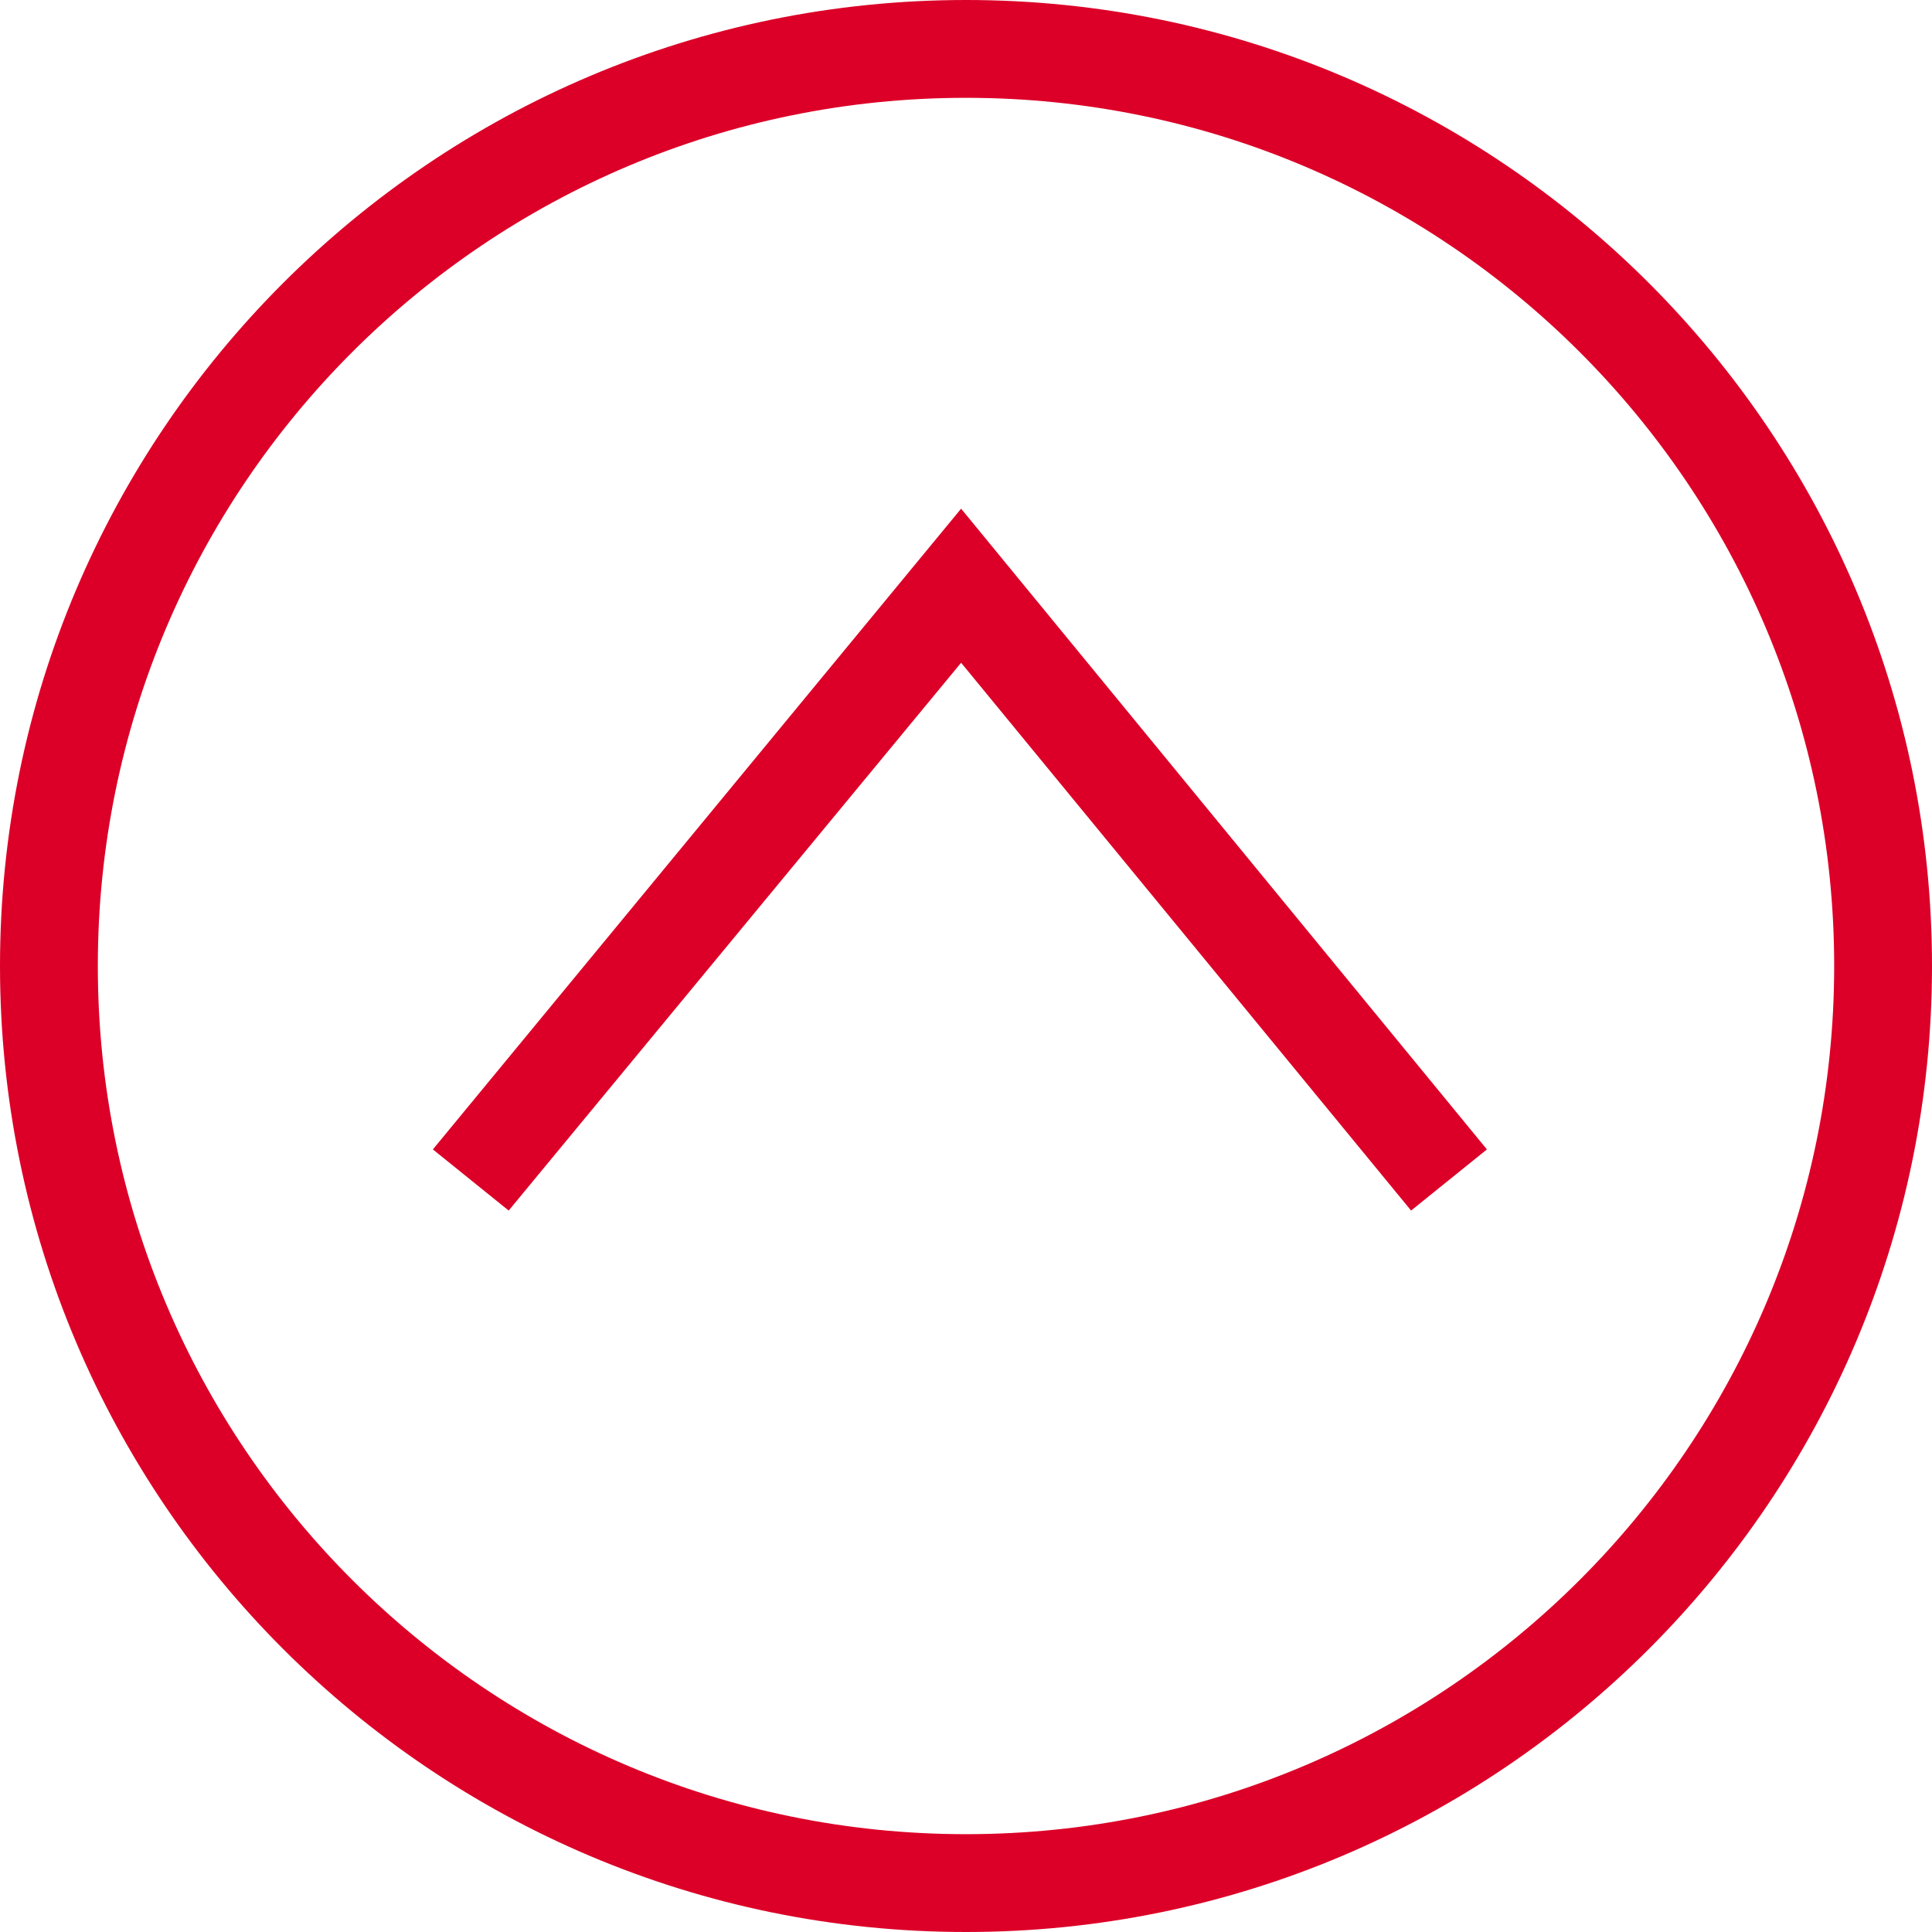 <?xml version="1.0" encoding="utf-8"?>
<!-- Generator: Adobe Illustrator 21.1.0, SVG Export Plug-In . SVG Version: 6.00 Build 0)  -->
<svg version="1.1" id="Layer_1" xmlns="http://www.w3.org/2000/svg" xmlns:xlink="http://www.w3.org/1999/xlink" x="0px" y="0px"
	 viewBox="0 0 79 79" style="enable-background:new 0 0 79 79;" xml:space="preserve">
<style type="text/css">
	.st0{fill:#DC0028;}
</style>
<g id="aufklappen_1_">
	<polygon class="st0" points="57.7,49.5 39.3,27.1 20.8,49.5 17.7,47 39.3,20.8 60.8,47 	"/>
	<path class="st0" d="M39.5,79C17.7,79,0,61.3,0,39.5S17.7,0,39.5,0S79,17.7,79,39.5S61.3,79,39.5,79z M39.5,4C19.9,4,4,19.9,4,39.5
		S19.9,75,39.5,75S75,59.1,75,39.5S59.1,4,39.5,4z"/>
</g>
</svg>
